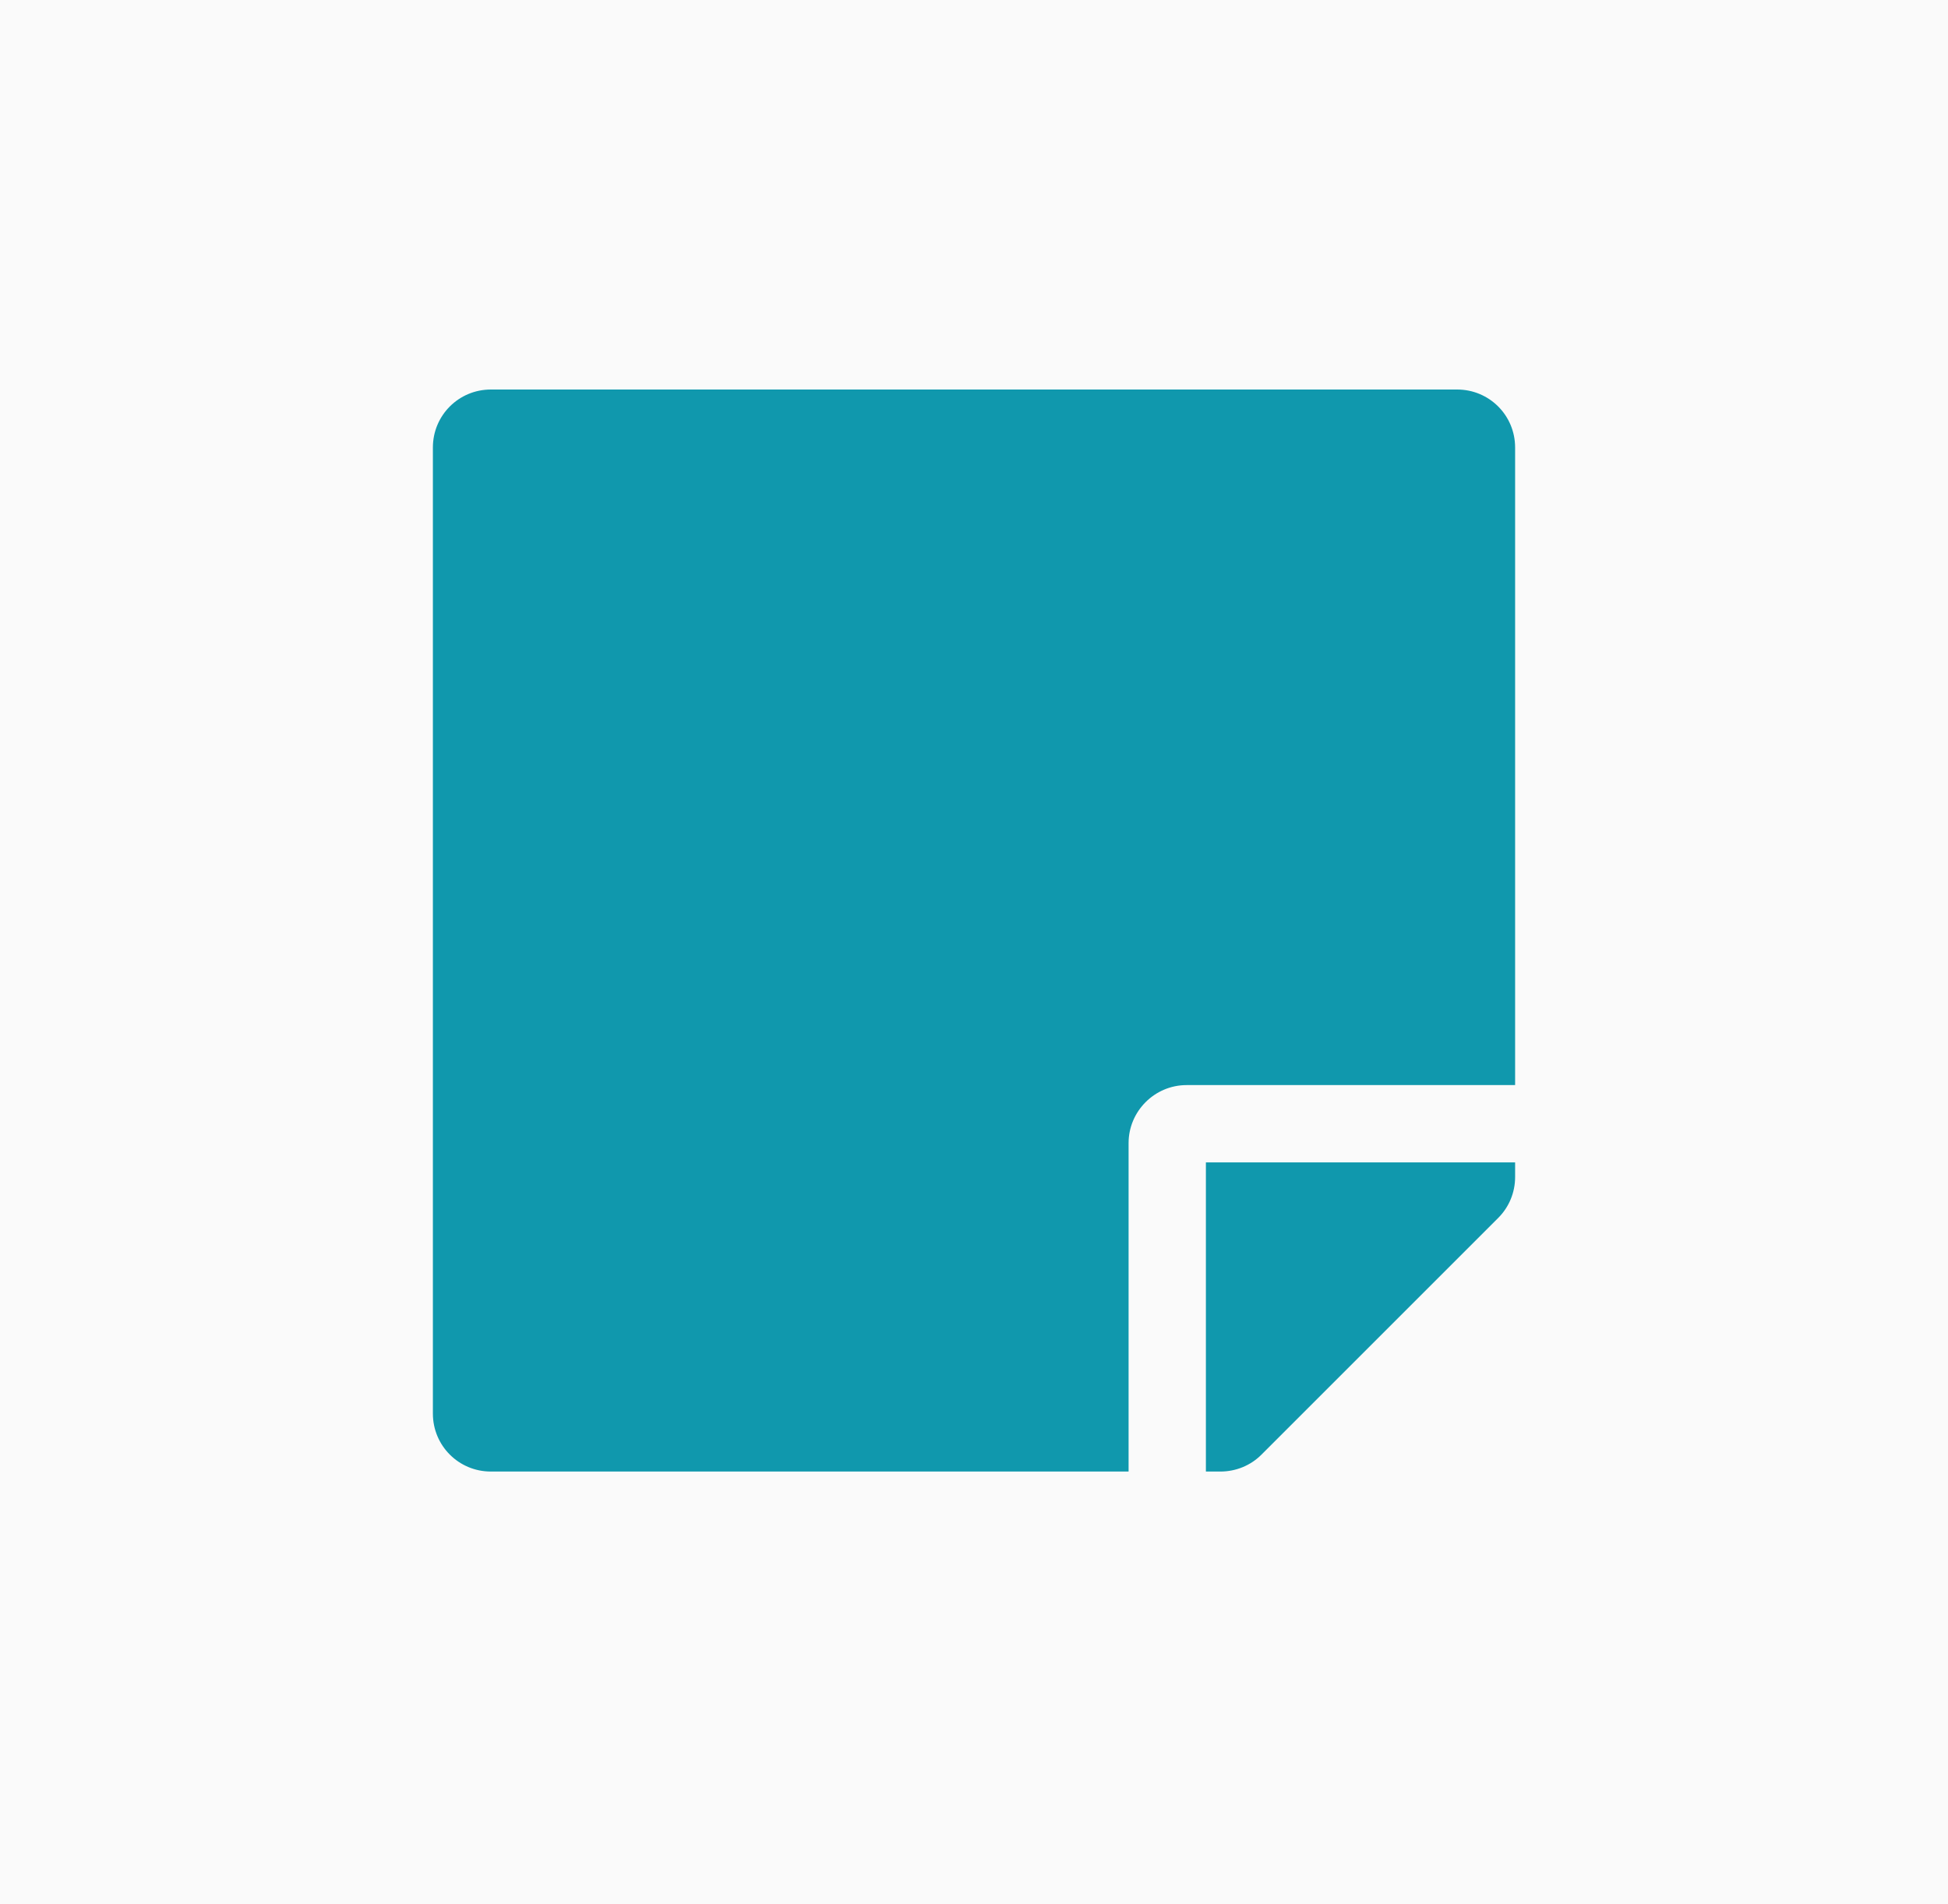 <svg width="45" height="44" viewBox="0 0 45 44" fill="none" xmlns="http://www.w3.org/2000/svg">
<rect width="45" height="44" fill="#FAFAFA"/>
<path d="M27.411 25.071H35V10.339C35 9.597 34.403 9 33.661 9H11.339C10.597 9 10 9.597 10 10.339V32.661C10 33.403 10.597 34 11.339 34H26.071V26.411C26.071 25.674 26.674 25.071 27.411 25.071ZM34.609 28.141L29.141 33.609C28.89 33.861 28.549 34 28.192 34H27.857V26.857H35V27.198C35 27.549 34.861 27.89 34.609 28.141Z" fill="#1098AD"/>
</svg>
